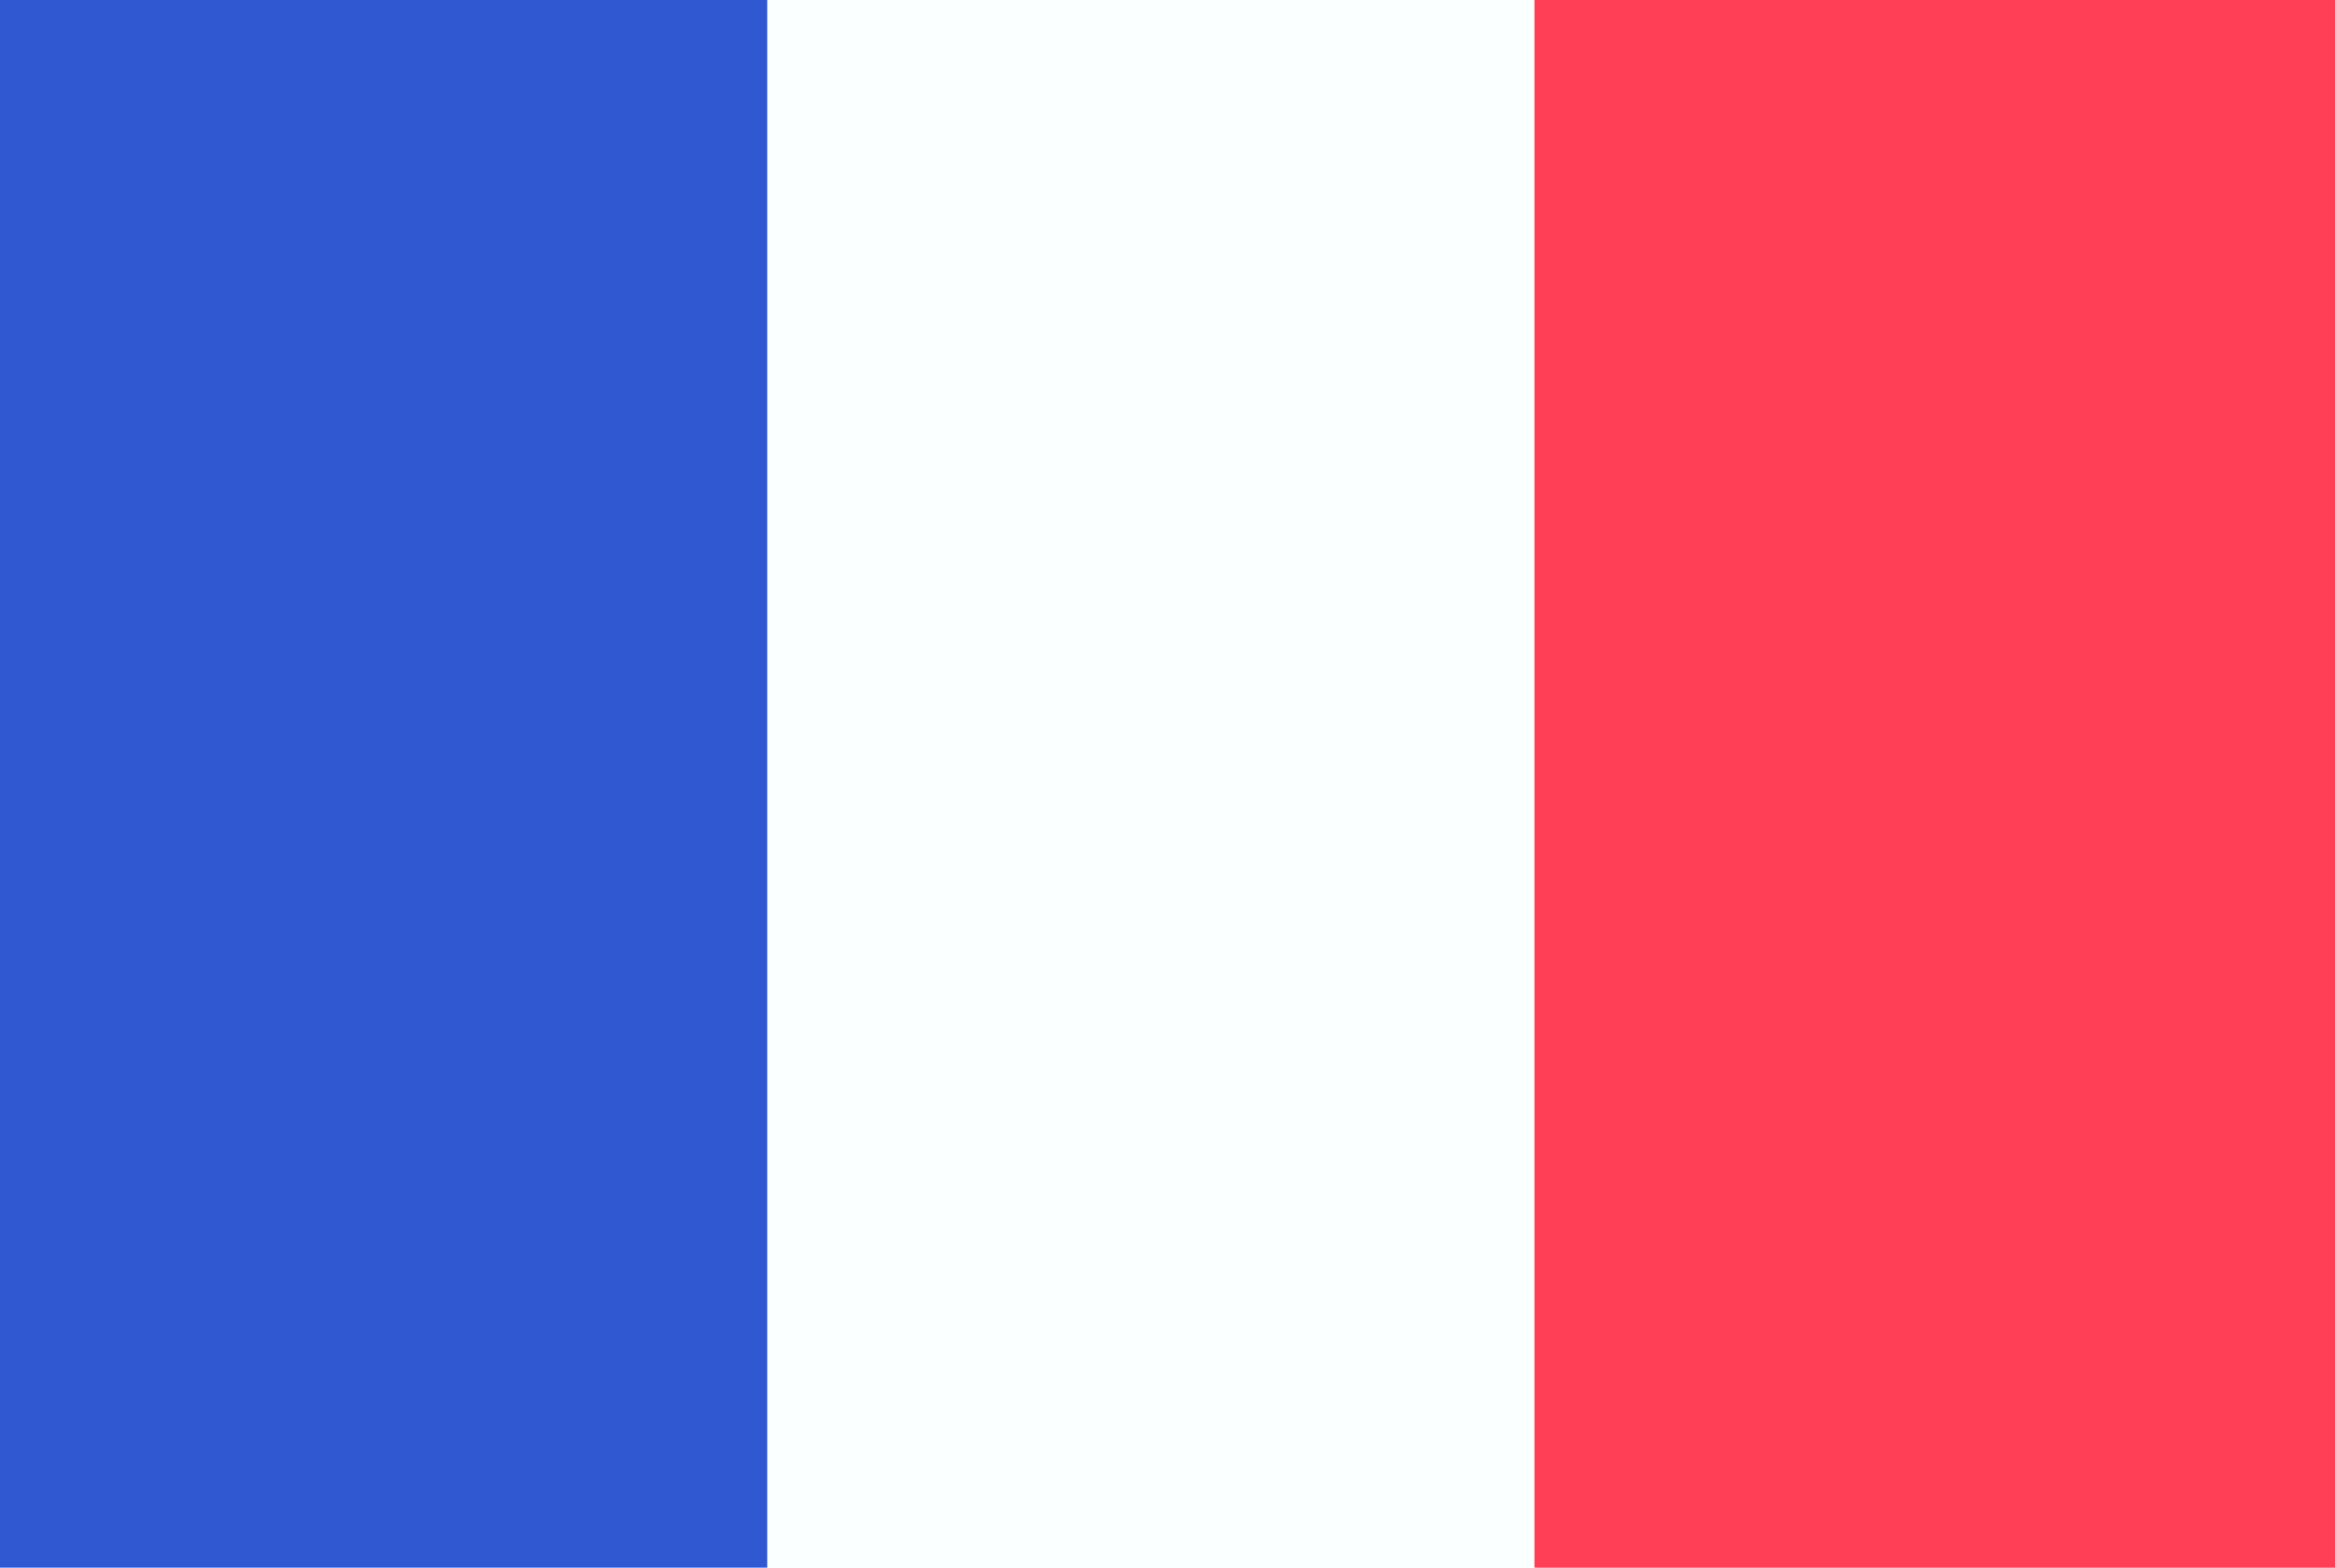 <svg xmlns="http://www.w3.org/2000/svg" viewBox="0 0 70 47">
    <style>.st0{fill-rule:evenodd;clip-rule:evenodd;fill:#FAFFFF;} .st1{fill-rule:evenodd;clip-rule:evenodd;fill:#FE3F55;} .st2{fill-rule:evenodd;clip-rule:evenodd;fill:#3058D0;}</style>
    <g>
        <path d="M0 0h70v47H0V0z" class="st0" />
        <path d="M46 0h24v47H46V0z" class="st1" />
        <path d="M0 0h23v47H0V0z" class="st2" />
    </g>
</svg>